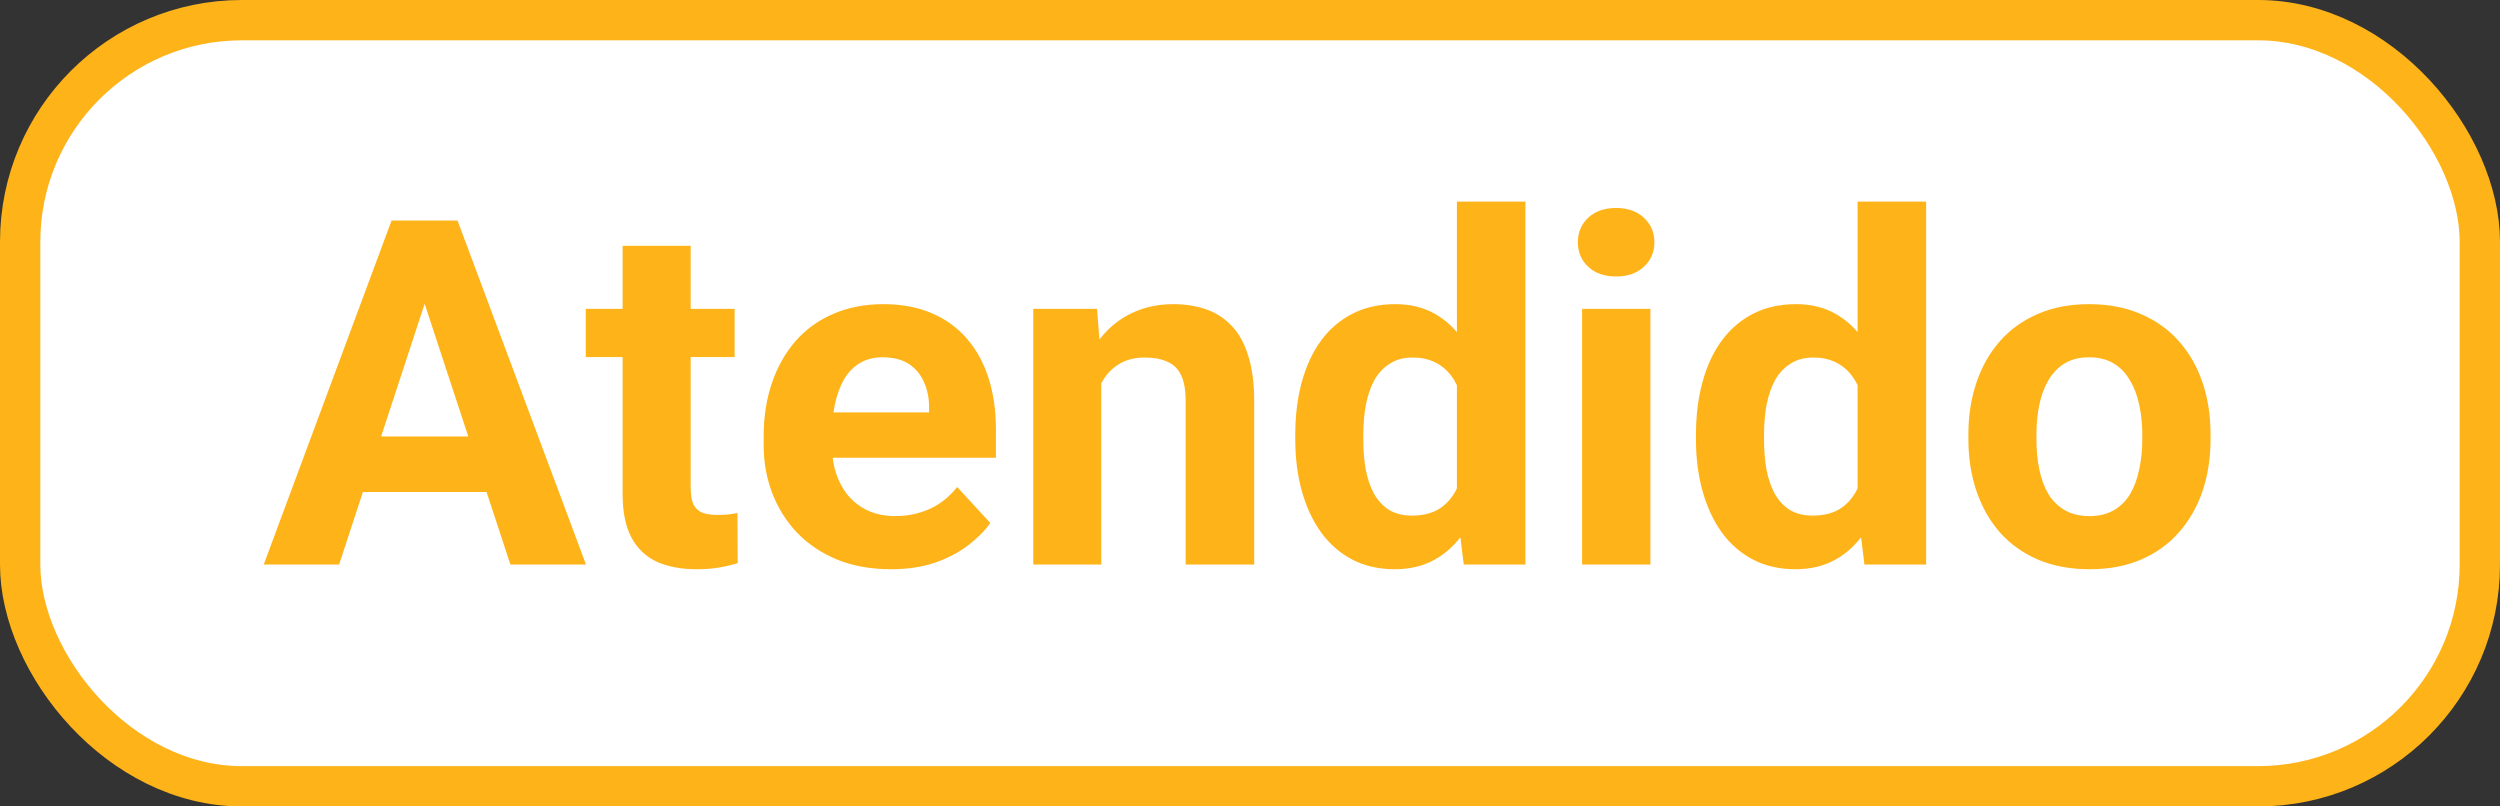 <svg width='62' height='20' viewBox='0 0 62 20' fill='none' xmlns='http://www.w3.org/2000/svg'>
  <rect x="0" y="0" width="62" height="20" fill="#333333" stroke="none"/>
  <rect x='0.5' y='0.5' width='61' height='19' rx='5.5' fill='white' />
  <path
    d='M10.73 6.928L8.41 14H6.541L9.711 5.469H10.9L10.73 6.928ZM12.658 14L10.332 6.928L10.145 5.469H11.346L14.533 14H12.658ZM12.553 10.824V12.201H8.047V10.824H12.553ZM18.219 7.66V8.855H14.527V7.66H18.219ZM15.441 6.096H17.129V12.09C17.129 12.273 17.152 12.414 17.199 12.512C17.25 12.609 17.324 12.678 17.422 12.717C17.52 12.752 17.643 12.77 17.791 12.77C17.896 12.77 17.99 12.766 18.072 12.758C18.158 12.746 18.23 12.734 18.289 12.723L18.295 13.965C18.15 14.012 17.994 14.049 17.826 14.076C17.658 14.104 17.473 14.117 17.27 14.117C16.898 14.117 16.574 14.057 16.297 13.935C16.023 13.81 15.812 13.611 15.664 13.338C15.516 13.065 15.441 12.705 15.441 12.26V6.096ZM22.098 14.117C21.605 14.117 21.164 14.039 20.773 13.883C20.383 13.723 20.051 13.502 19.777 13.221C19.508 12.94 19.301 12.613 19.156 12.242C19.012 11.867 18.939 11.469 18.939 11.047V10.812C18.939 10.332 19.008 9.893 19.145 9.494C19.281 9.096 19.477 8.75 19.73 8.457C19.988 8.164 20.301 7.939 20.668 7.783C21.035 7.623 21.449 7.543 21.91 7.543C22.359 7.543 22.758 7.617 23.105 7.766C23.453 7.914 23.744 8.125 23.979 8.398C24.217 8.672 24.396 9 24.518 9.383C24.639 9.762 24.699 10.184 24.699 10.648V11.352H19.66V10.227H23.041V10.098C23.041 9.863 22.998 9.654 22.912 9.471C22.83 9.283 22.705 9.135 22.537 9.025C22.369 8.916 22.154 8.861 21.893 8.861C21.67 8.861 21.479 8.91 21.318 9.008C21.158 9.105 21.027 9.242 20.926 9.418C20.828 9.594 20.754 9.801 20.703 10.039C20.656 10.273 20.633 10.531 20.633 10.812V11.047C20.633 11.301 20.668 11.535 20.738 11.75C20.812 11.965 20.916 12.15 21.049 12.307C21.186 12.463 21.35 12.584 21.541 12.67C21.736 12.756 21.957 12.799 22.203 12.799C22.508 12.799 22.791 12.74 23.053 12.623C23.318 12.502 23.547 12.32 23.738 12.078L24.559 12.969C24.426 13.16 24.244 13.344 24.014 13.52C23.787 13.695 23.514 13.84 23.193 13.953C22.873 14.062 22.508 14.117 22.098 14.117ZM27.312 9.014V14H25.625V7.66H27.207L27.312 9.014ZM27.066 10.607H26.609C26.609 10.139 26.67 9.717 26.791 9.342C26.912 8.963 27.082 8.641 27.301 8.375C27.52 8.105 27.779 7.9 28.08 7.76C28.385 7.615 28.725 7.543 29.1 7.543C29.396 7.543 29.668 7.586 29.914 7.672C30.16 7.758 30.371 7.895 30.547 8.082C30.727 8.27 30.863 8.518 30.957 8.826C31.055 9.135 31.104 9.512 31.104 9.957V14H29.404V9.951C29.404 9.67 29.365 9.451 29.287 9.295C29.209 9.139 29.094 9.029 28.941 8.967C28.793 8.9 28.609 8.867 28.391 8.867C28.164 8.867 27.967 8.912 27.799 9.002C27.635 9.092 27.498 9.217 27.389 9.377C27.283 9.533 27.203 9.717 27.148 9.928C27.094 10.139 27.066 10.365 27.066 10.607ZM36.131 12.617V5H37.83V14H36.301L36.131 12.617ZM32.123 10.906V10.783C32.123 10.299 32.178 9.859 32.287 9.465C32.397 9.066 32.557 8.725 32.768 8.439C32.978 8.154 33.238 7.934 33.547 7.777C33.855 7.621 34.207 7.543 34.602 7.543C34.973 7.543 35.297 7.621 35.574 7.777C35.855 7.934 36.094 8.156 36.289 8.445C36.488 8.73 36.648 9.068 36.77 9.459C36.891 9.846 36.978 10.27 37.033 10.73V11C36.978 11.441 36.891 11.852 36.77 12.23C36.648 12.609 36.488 12.941 36.289 13.227C36.094 13.508 35.855 13.727 35.574 13.883C35.293 14.039 34.965 14.117 34.59 14.117C34.195 14.117 33.844 14.037 33.535 13.877C33.23 13.717 32.973 13.492 32.762 13.203C32.555 12.914 32.397 12.574 32.287 12.184C32.178 11.793 32.123 11.367 32.123 10.906ZM33.81 10.783V10.906C33.81 11.168 33.83 11.412 33.869 11.639C33.912 11.865 33.98 12.066 34.074 12.242C34.172 12.414 34.297 12.549 34.449 12.646C34.605 12.74 34.795 12.787 35.018 12.787C35.307 12.787 35.545 12.723 35.732 12.594C35.92 12.461 36.062 12.279 36.16 12.049C36.262 11.818 36.32 11.553 36.336 11.252V10.484C36.324 10.238 36.289 10.018 36.23 9.822C36.176 9.623 36.094 9.453 35.984 9.312C35.879 9.172 35.746 9.062 35.586 8.984C35.43 8.906 35.244 8.867 35.029 8.867C34.81 8.867 34.623 8.918 34.467 9.02C34.31 9.117 34.184 9.252 34.086 9.424C33.992 9.596 33.922 9.799 33.875 10.033C33.832 10.264 33.81 10.514 33.81 10.783ZM40.93 7.66V14H39.236V7.66H40.93ZM39.131 6.008C39.131 5.762 39.217 5.559 39.389 5.398C39.56 5.238 39.791 5.158 40.08 5.158C40.365 5.158 40.594 5.238 40.766 5.398C40.941 5.559 41.029 5.762 41.029 6.008C41.029 6.254 40.941 6.457 40.766 6.617C40.594 6.777 40.365 6.857 40.08 6.857C39.791 6.857 39.56 6.777 39.389 6.617C39.217 6.457 39.131 6.254 39.131 6.008ZM46.068 12.617V5H47.768V14H46.238L46.068 12.617ZM42.06 10.906V10.783C42.06 10.299 42.115 9.859 42.225 9.465C42.334 9.066 42.494 8.725 42.705 8.439C42.916 8.154 43.176 7.934 43.484 7.777C43.793 7.621 44.145 7.543 44.539 7.543C44.91 7.543 45.234 7.621 45.512 7.777C45.793 7.934 46.031 8.156 46.227 8.445C46.426 8.73 46.586 9.068 46.707 9.459C46.828 9.846 46.916 10.27 46.971 10.73V11C46.916 11.441 46.828 11.852 46.707 12.23C46.586 12.609 46.426 12.941 46.227 13.227C46.031 13.508 45.793 13.727 45.512 13.883C45.23 14.039 44.902 14.117 44.527 14.117C44.133 14.117 43.781 14.037 43.473 13.877C43.168 13.717 42.91 13.492 42.699 13.203C42.492 12.914 42.334 12.574 42.225 12.184C42.115 11.793 42.06 11.367 42.06 10.906ZM43.748 10.783V10.906C43.748 11.168 43.768 11.412 43.807 11.639C43.85 11.865 43.918 12.066 44.012 12.242C44.109 12.414 44.234 12.549 44.387 12.646C44.543 12.74 44.732 12.787 44.955 12.787C45.244 12.787 45.482 12.723 45.67 12.594C45.857 12.461 46 12.279 46.098 12.049C46.199 11.818 46.258 11.553 46.273 11.252V10.484C46.262 10.238 46.227 10.018 46.168 9.822C46.113 9.623 46.031 9.453 45.922 9.312C45.816 9.172 45.684 9.062 45.523 8.984C45.367 8.906 45.182 8.867 44.967 8.867C44.748 8.867 44.56 8.918 44.404 9.02C44.248 9.117 44.121 9.252 44.023 9.424C43.93 9.596 43.859 9.799 43.812 10.033C43.77 10.264 43.748 10.514 43.748 10.783ZM48.816 10.895V10.771C48.816 10.307 48.883 9.879 49.016 9.488C49.148 9.094 49.342 8.752 49.596 8.463C49.85 8.174 50.162 7.949 50.533 7.789C50.904 7.625 51.33 7.543 51.81 7.543C52.291 7.543 52.719 7.625 53.094 7.789C53.469 7.949 53.783 8.174 54.037 8.463C54.295 8.752 54.49 9.094 54.623 9.488C54.756 9.879 54.822 10.307 54.822 10.771V10.895C54.822 11.355 54.756 11.783 54.623 12.178C54.49 12.568 54.295 12.91 54.037 13.203C53.783 13.492 53.471 13.717 53.1 13.877C52.728 14.037 52.303 14.117 51.822 14.117C51.342 14.117 50.914 14.037 50.539 13.877C50.168 13.717 49.853 13.492 49.596 13.203C49.342 12.91 49.148 12.568 49.016 12.178C48.883 11.783 48.816 11.355 48.816 10.895ZM50.504 10.771V10.895C50.504 11.16 50.527 11.408 50.574 11.639C50.621 11.869 50.695 12.072 50.797 12.248C50.902 12.42 51.039 12.555 51.207 12.652C51.375 12.75 51.58 12.799 51.822 12.799C52.057 12.799 52.258 12.75 52.426 12.652C52.594 12.555 52.728 12.42 52.83 12.248C52.932 12.072 53.006 11.869 53.053 11.639C53.103 11.408 53.129 11.16 53.129 10.895V10.771C53.129 10.514 53.103 10.271 53.053 10.045C53.006 9.814 52.93 9.611 52.824 9.436C52.723 9.256 52.588 9.115 52.42 9.014C52.252 8.912 52.049 8.861 51.81 8.861C51.572 8.861 51.369 8.912 51.201 9.014C51.037 9.115 50.902 9.256 50.797 9.436C50.695 9.611 50.621 9.814 50.574 10.045C50.527 10.271 50.504 10.514 50.504 10.771Z'
    fill='#FEB319' />
  <rect x='0.5' y='0.5' width='61' height='19' rx='5.5' stroke='#FEB319' />
</svg>
